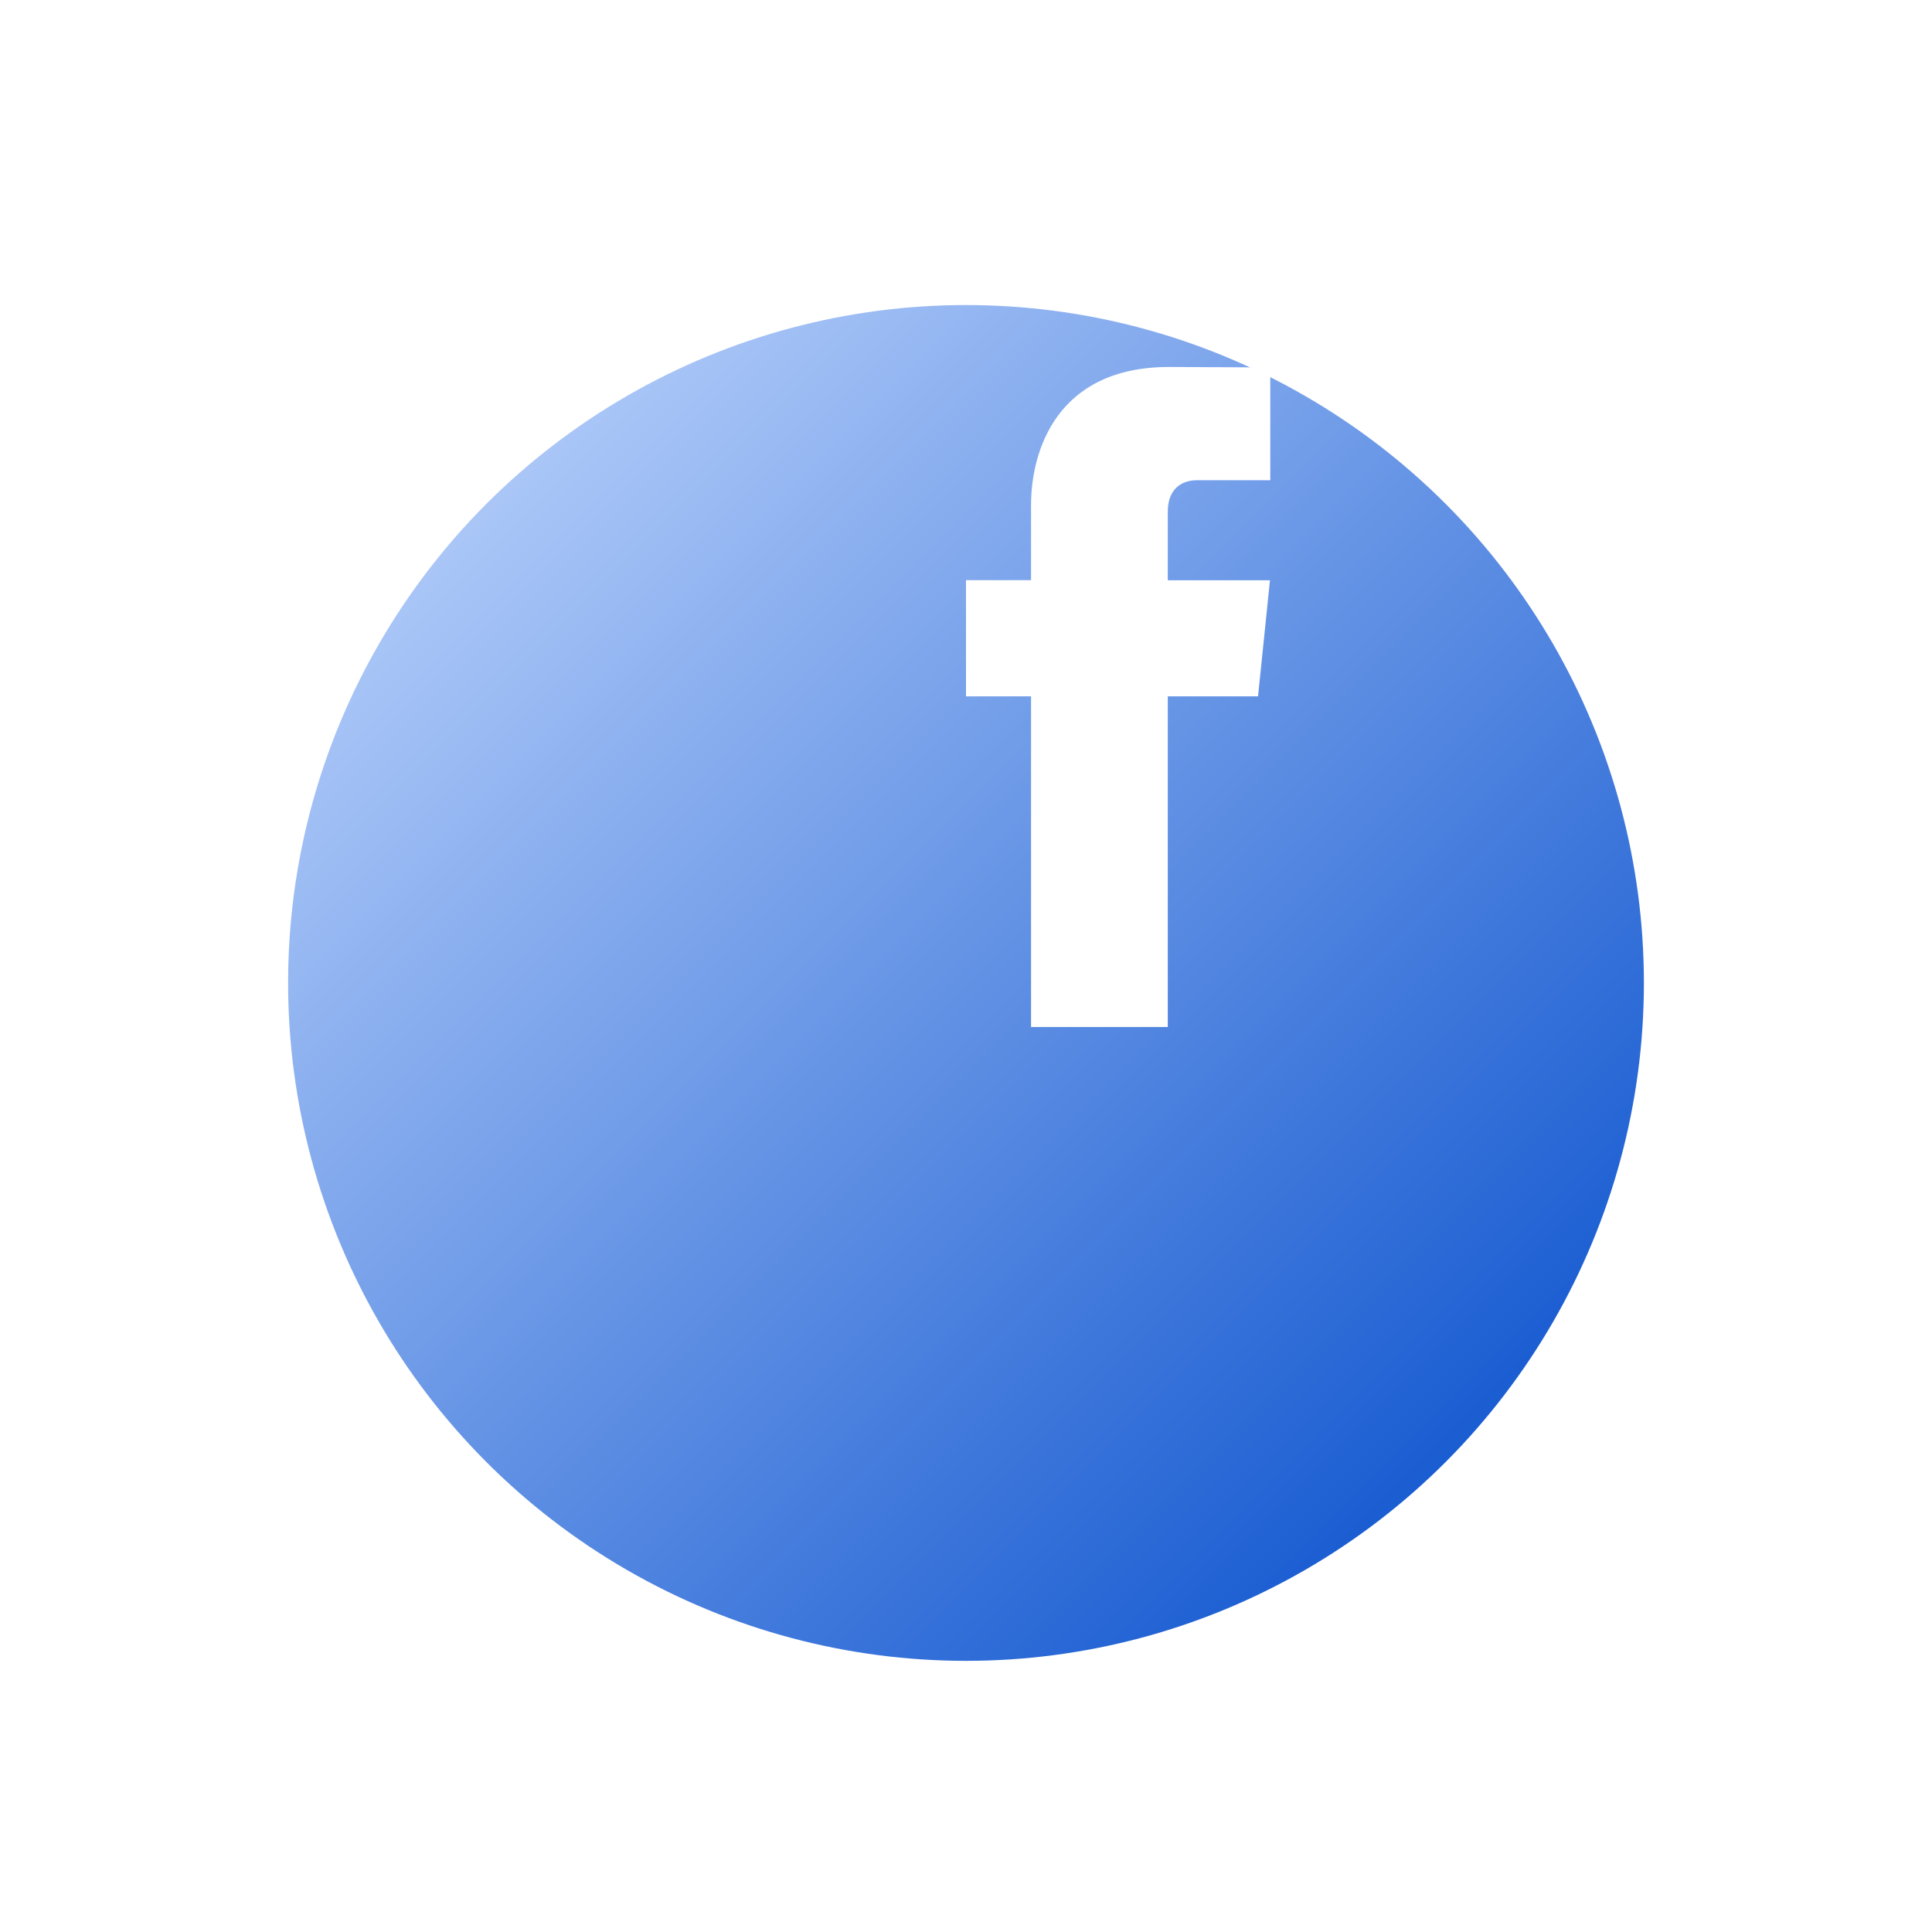 <svg
  width="40"
  height="40"
  viewBox="0 0 56 57"
  fill="none"
  xmlns="http://www.w3.org/2000/svg"
>
  <g filter="url(#filter0_d_0_67)">
    <circle cx="33" cy="20" r="20" fill="url(#paint0_linear_0_67)" />
  </g>
  <path
    fill-rule="evenodd"
    clip-rule="evenodd"
    d="M36.616 20.545H33.953V30.3V30.3H29.919V20.545H28V17.117H29.919V14.898C29.919 13.312 30.672 10.827 33.989 10.827L36.977 10.84V14.168H34.809C34.453 14.168 33.953 14.345 33.953 15.102V17.12H36.968L36.616 20.545Z"
    fill="white"
  />
  <defs>
    <filter
      id="filter0_d_0_67"
      x="0"
      y="0"
      width="56"
      height="57"
      filterUnits="userSpaceOnUse"
      color-interpolation-filters="sRGB"
    >
      <feFlood flood-opacity="0" result="BackgroundImageFix" />
      <feColorMatrix
        in="SourceAlpha"
        type="matrix"
        values="0 0 0 0 0 0 0 0 0 0 0 0 0 0 0 0 0 0 127 0"
        result="hardAlpha"
      />
      <feOffset dx="-5" dy="9" />
      <feGaussianBlur stdDeviation="4" />
      <feColorMatrix
        type="matrix"
        values="0 0 0 0 0 0 0 0 0 0 0 0 0 0 0 0 0 0 0.188 0"
      />
      <feBlend
        mode="normal"
        in2="BackgroundImageFix"
        result="effect1_dropShadow_0_67"
      />
      <feBlend
        mode="normal"
        in="SourceGraphic"
        in2="effect1_dropShadow_0_67"
        result="shape"
      />
    </filter>
    <linearGradient
      id="paint0_linear_0_67"
      x1="-6.753"
      y1="19.753"
      x2="32.753"
      y2="59.259"
      gradientUnits="userSpaceOnUse"
    >
      <stop stop-color="#C8DCFF" />
      <stop offset="0.994" stop-color="#004ACB" />
    </linearGradient>
  </defs>
</svg>
